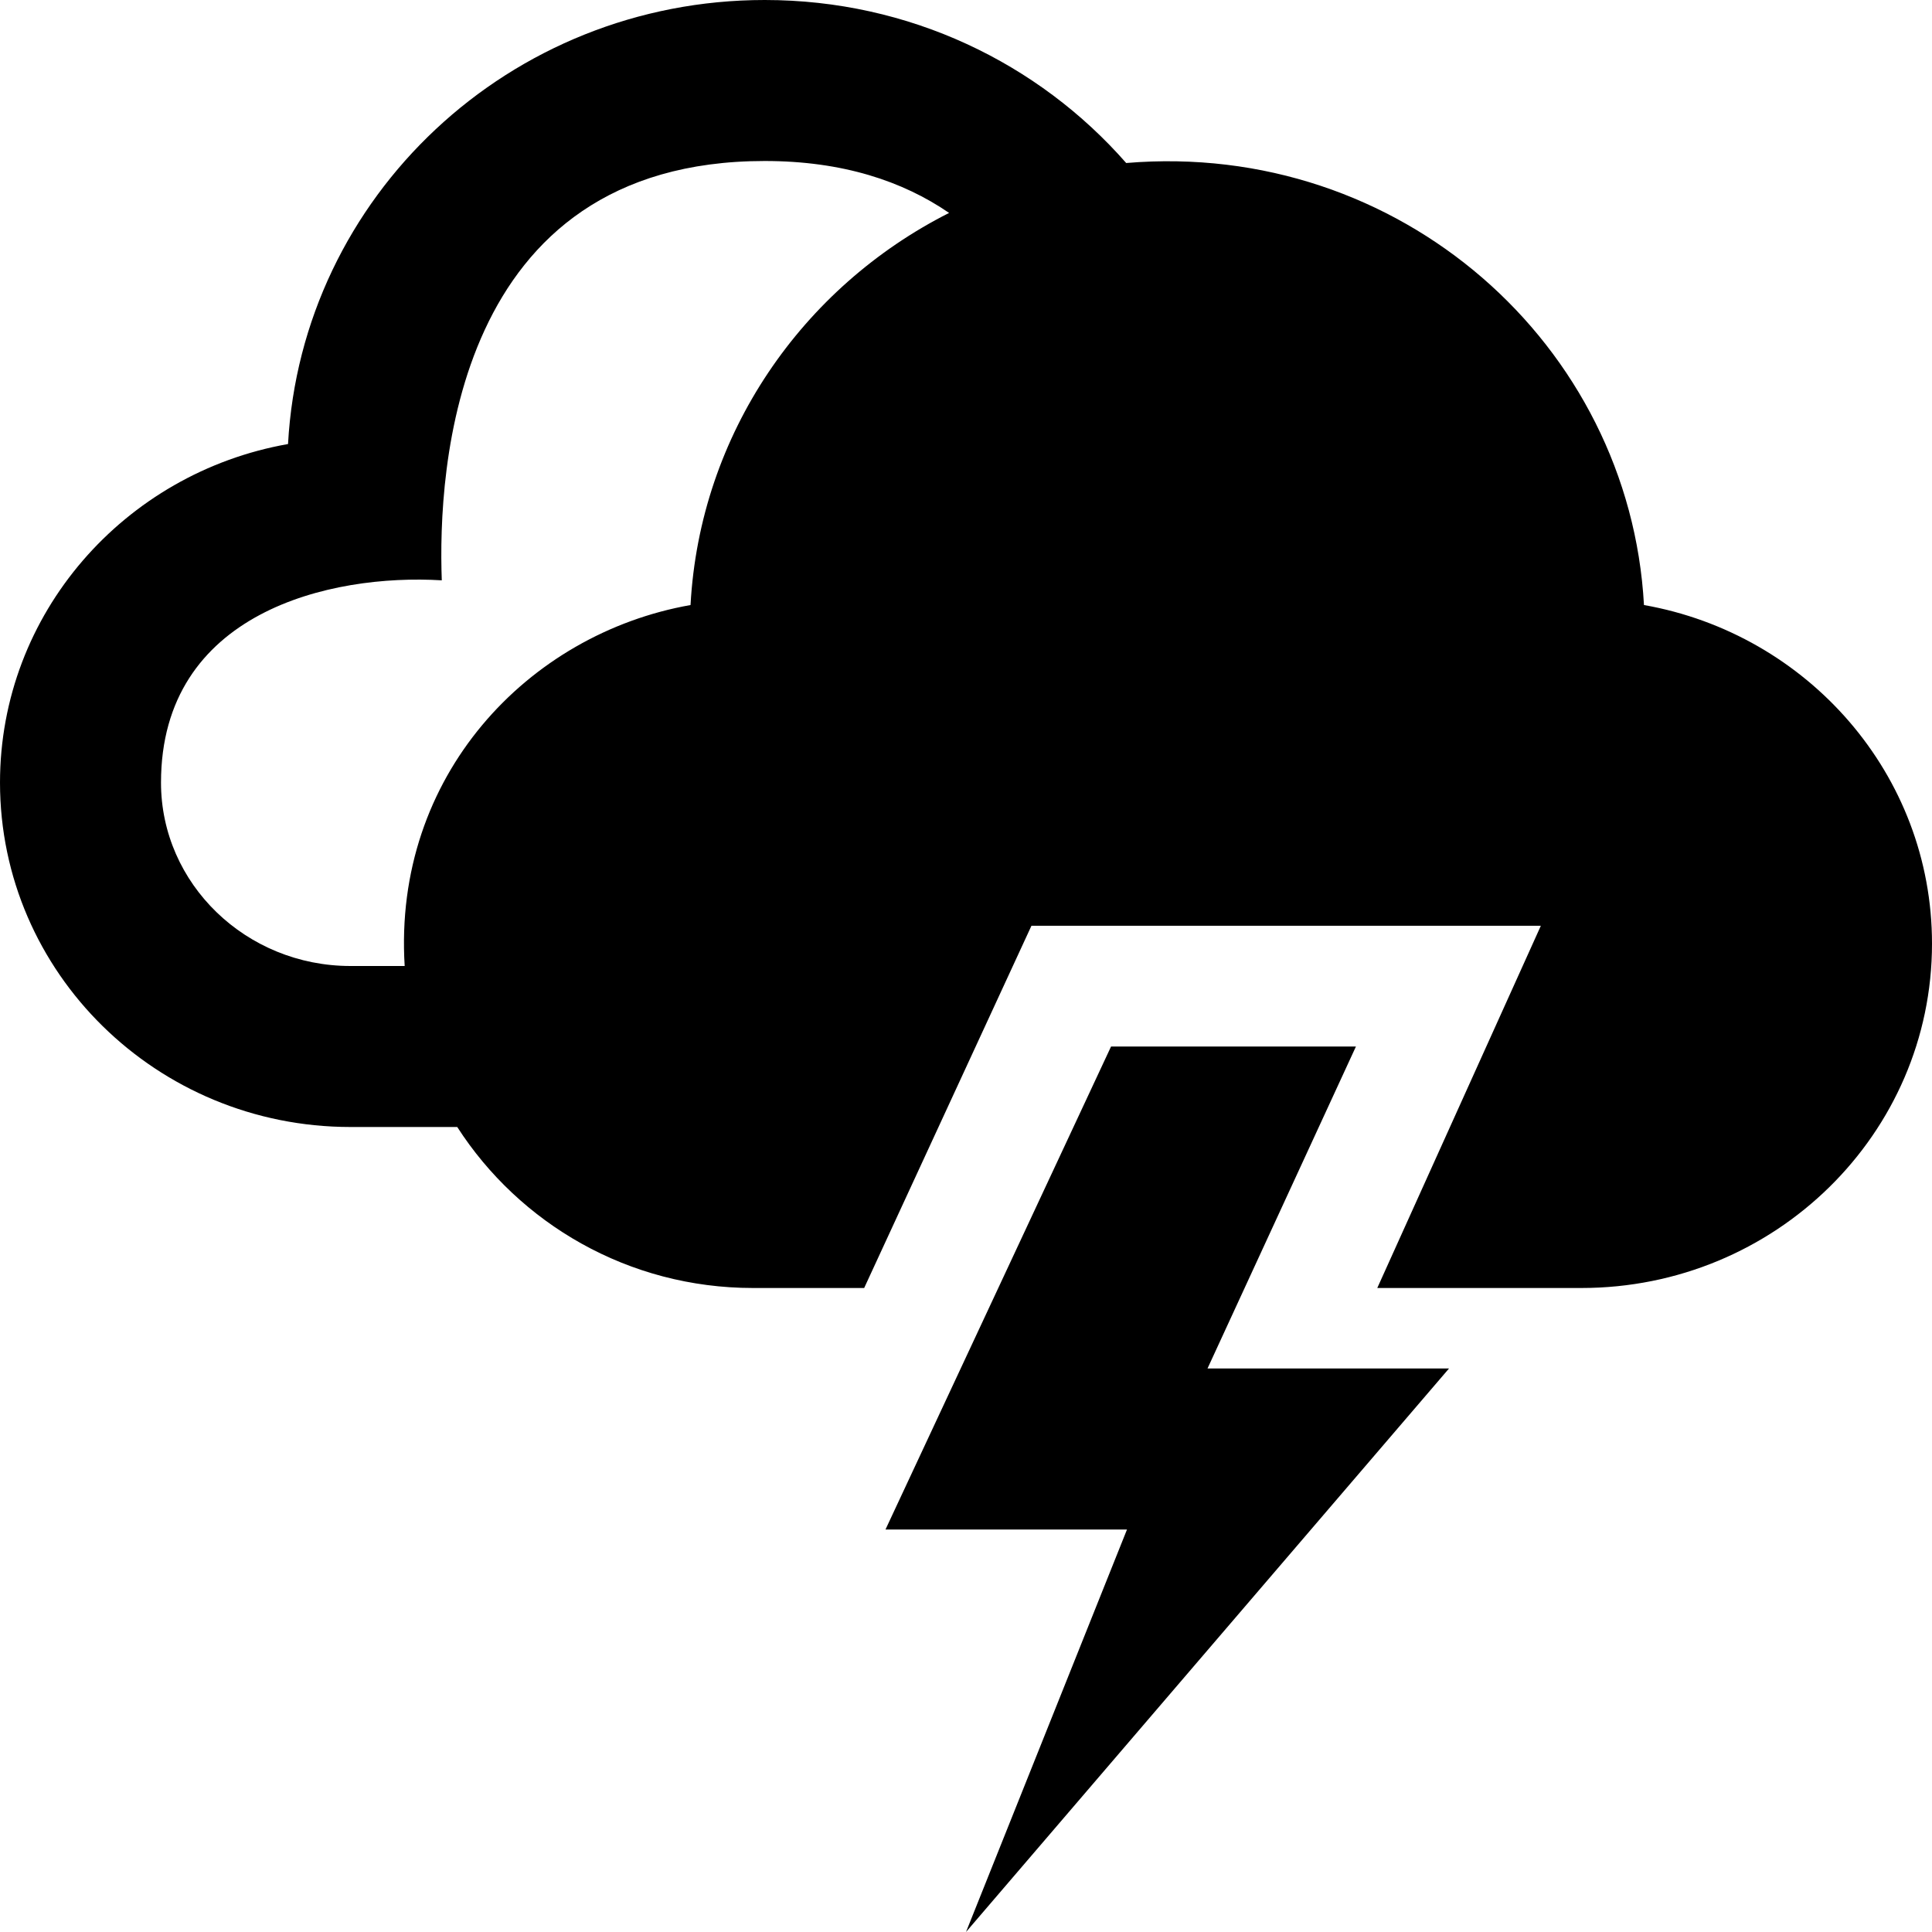 <svg xmlns="http://www.w3.org/2000/svg" width="24" height="24" viewBox="0 0 24 24"><path d="M20.422 7.516c-.178-3.232-3.031-5.777-6.432-5.491-1.087-1.24-2.693-2.025-4.49-2.025-3.172 0-5.754 2.443-5.922 5.516-2.033.359-3.578 2.105-3.578 4.206 0 2.362 1.949 4.278 4.354 4.278h1.326c.771 1.198 2.124 2 3.674 2h1.381l2.078-4.5h6.328l-2.032 4.5h2.535c2.407 0 4.356-1.916 4.356-4.278 0-2.101-1.545-3.847-3.578-4.206zm-15.395 4.484h-.673c-1.297 0-2.354-1.021-2.354-2.278 0-2.118 2.104-2.597 3.488-2.513-.05-1.355.137-5.209 4.012-5.209.967 0 1.714.25 2.29.645-1.823.921-3.096 2.745-3.212 4.871-2.022.357-3.697 2.127-3.551 4.484zm9.973 5h3l-6 7 2-5h-3l2.802-6h3.042l-1.844 4z"/></svg>